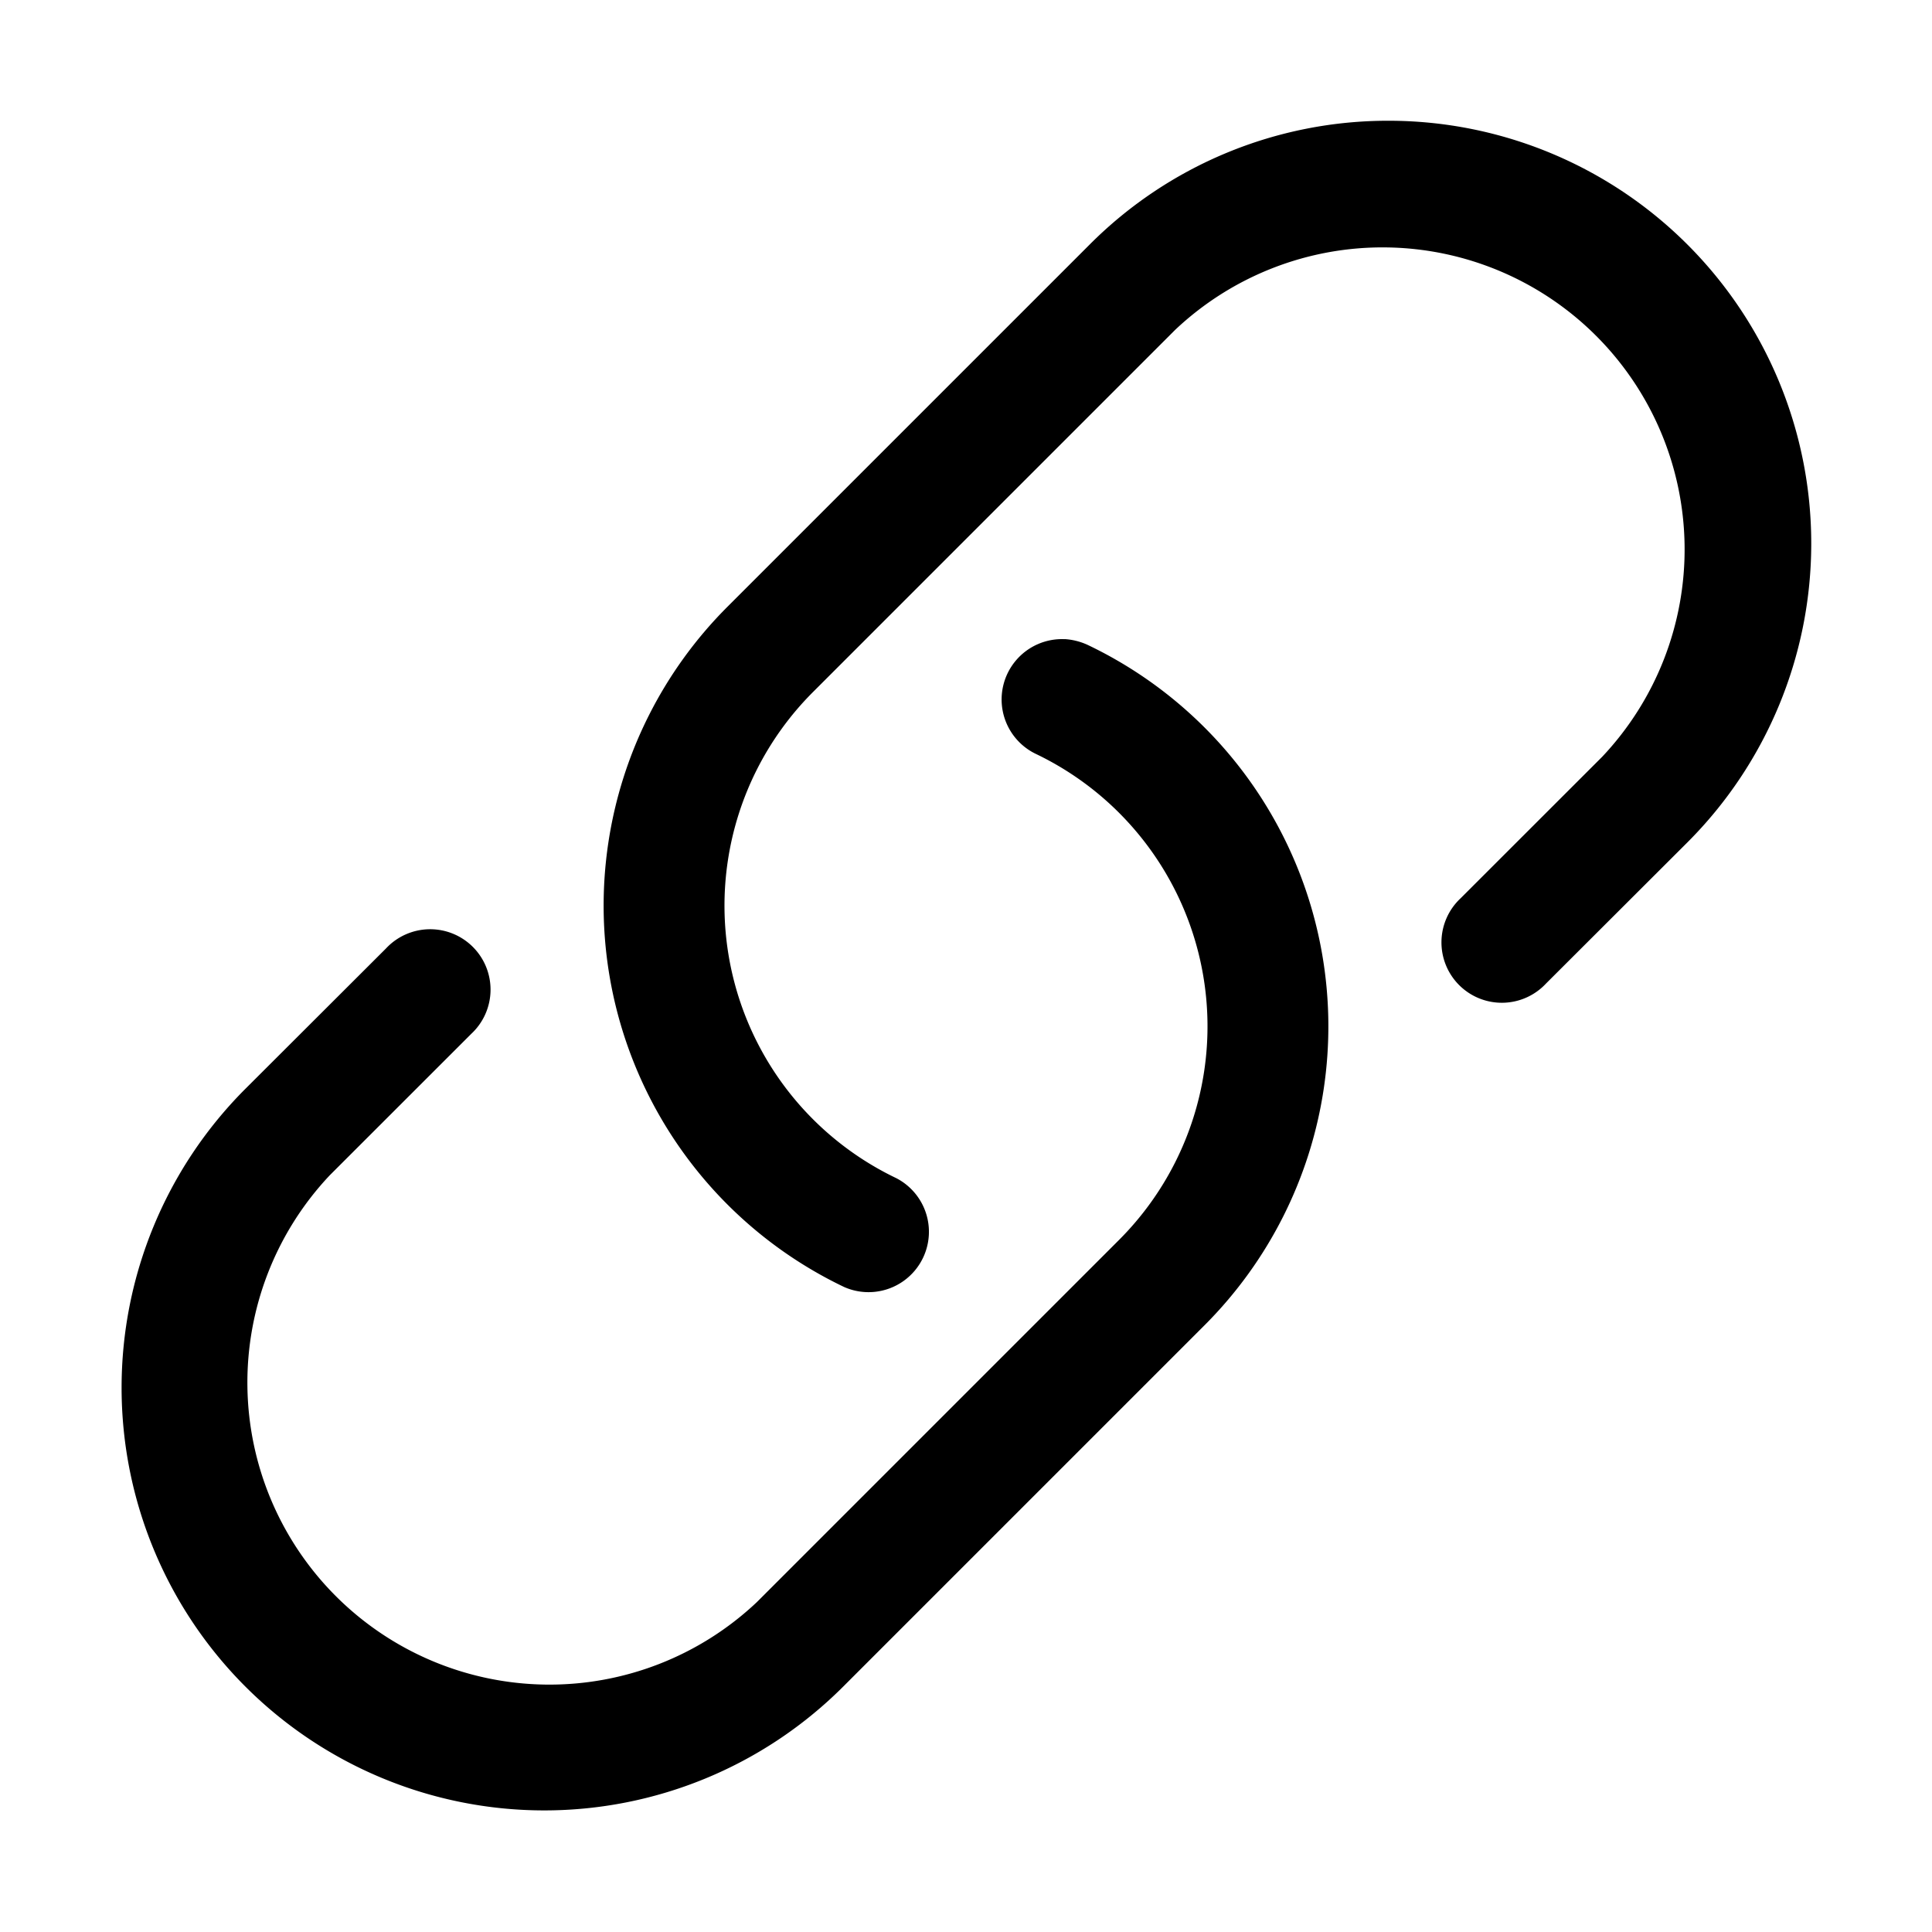 <svg xmlns="http://www.w3.org/2000/svg" width="24" height="24" viewBox="0 0 24 24"><path d="M17.25 1.5a5.23 5.23 0 0 0-3.713 1.537l-4.5 4.5a5.25 5.25 0 0 0 1.45 8.451.75.75 0 0 0 .646-1.353 3.752 3.752 0 0 1-1.035-6.037l4.5-4.5a3.752 3.752 0 0 1 5.304 5.304l-1.757 1.756a.75.75 0 1 0 1.06 1.06l1.758-1.755A5.251 5.251 0 0 0 17.25 1.5zm-4.025 6.44a.75.75 0 0 0-.358 1.425 3.752 3.752 0 0 1 1.035 6.037l-4.5 4.5a3.752 3.752 0 0 1-5.304-5.304l1.757-1.756a.75.75 0 1 0-1.06-1.06l-1.758 1.755a5.251 5.251 0 0 0 7.426 7.426l4.5-4.5a5.25 5.25 0 0 0-1.45-8.451.8.8 0 0 0-.288-.073z"/></svg>